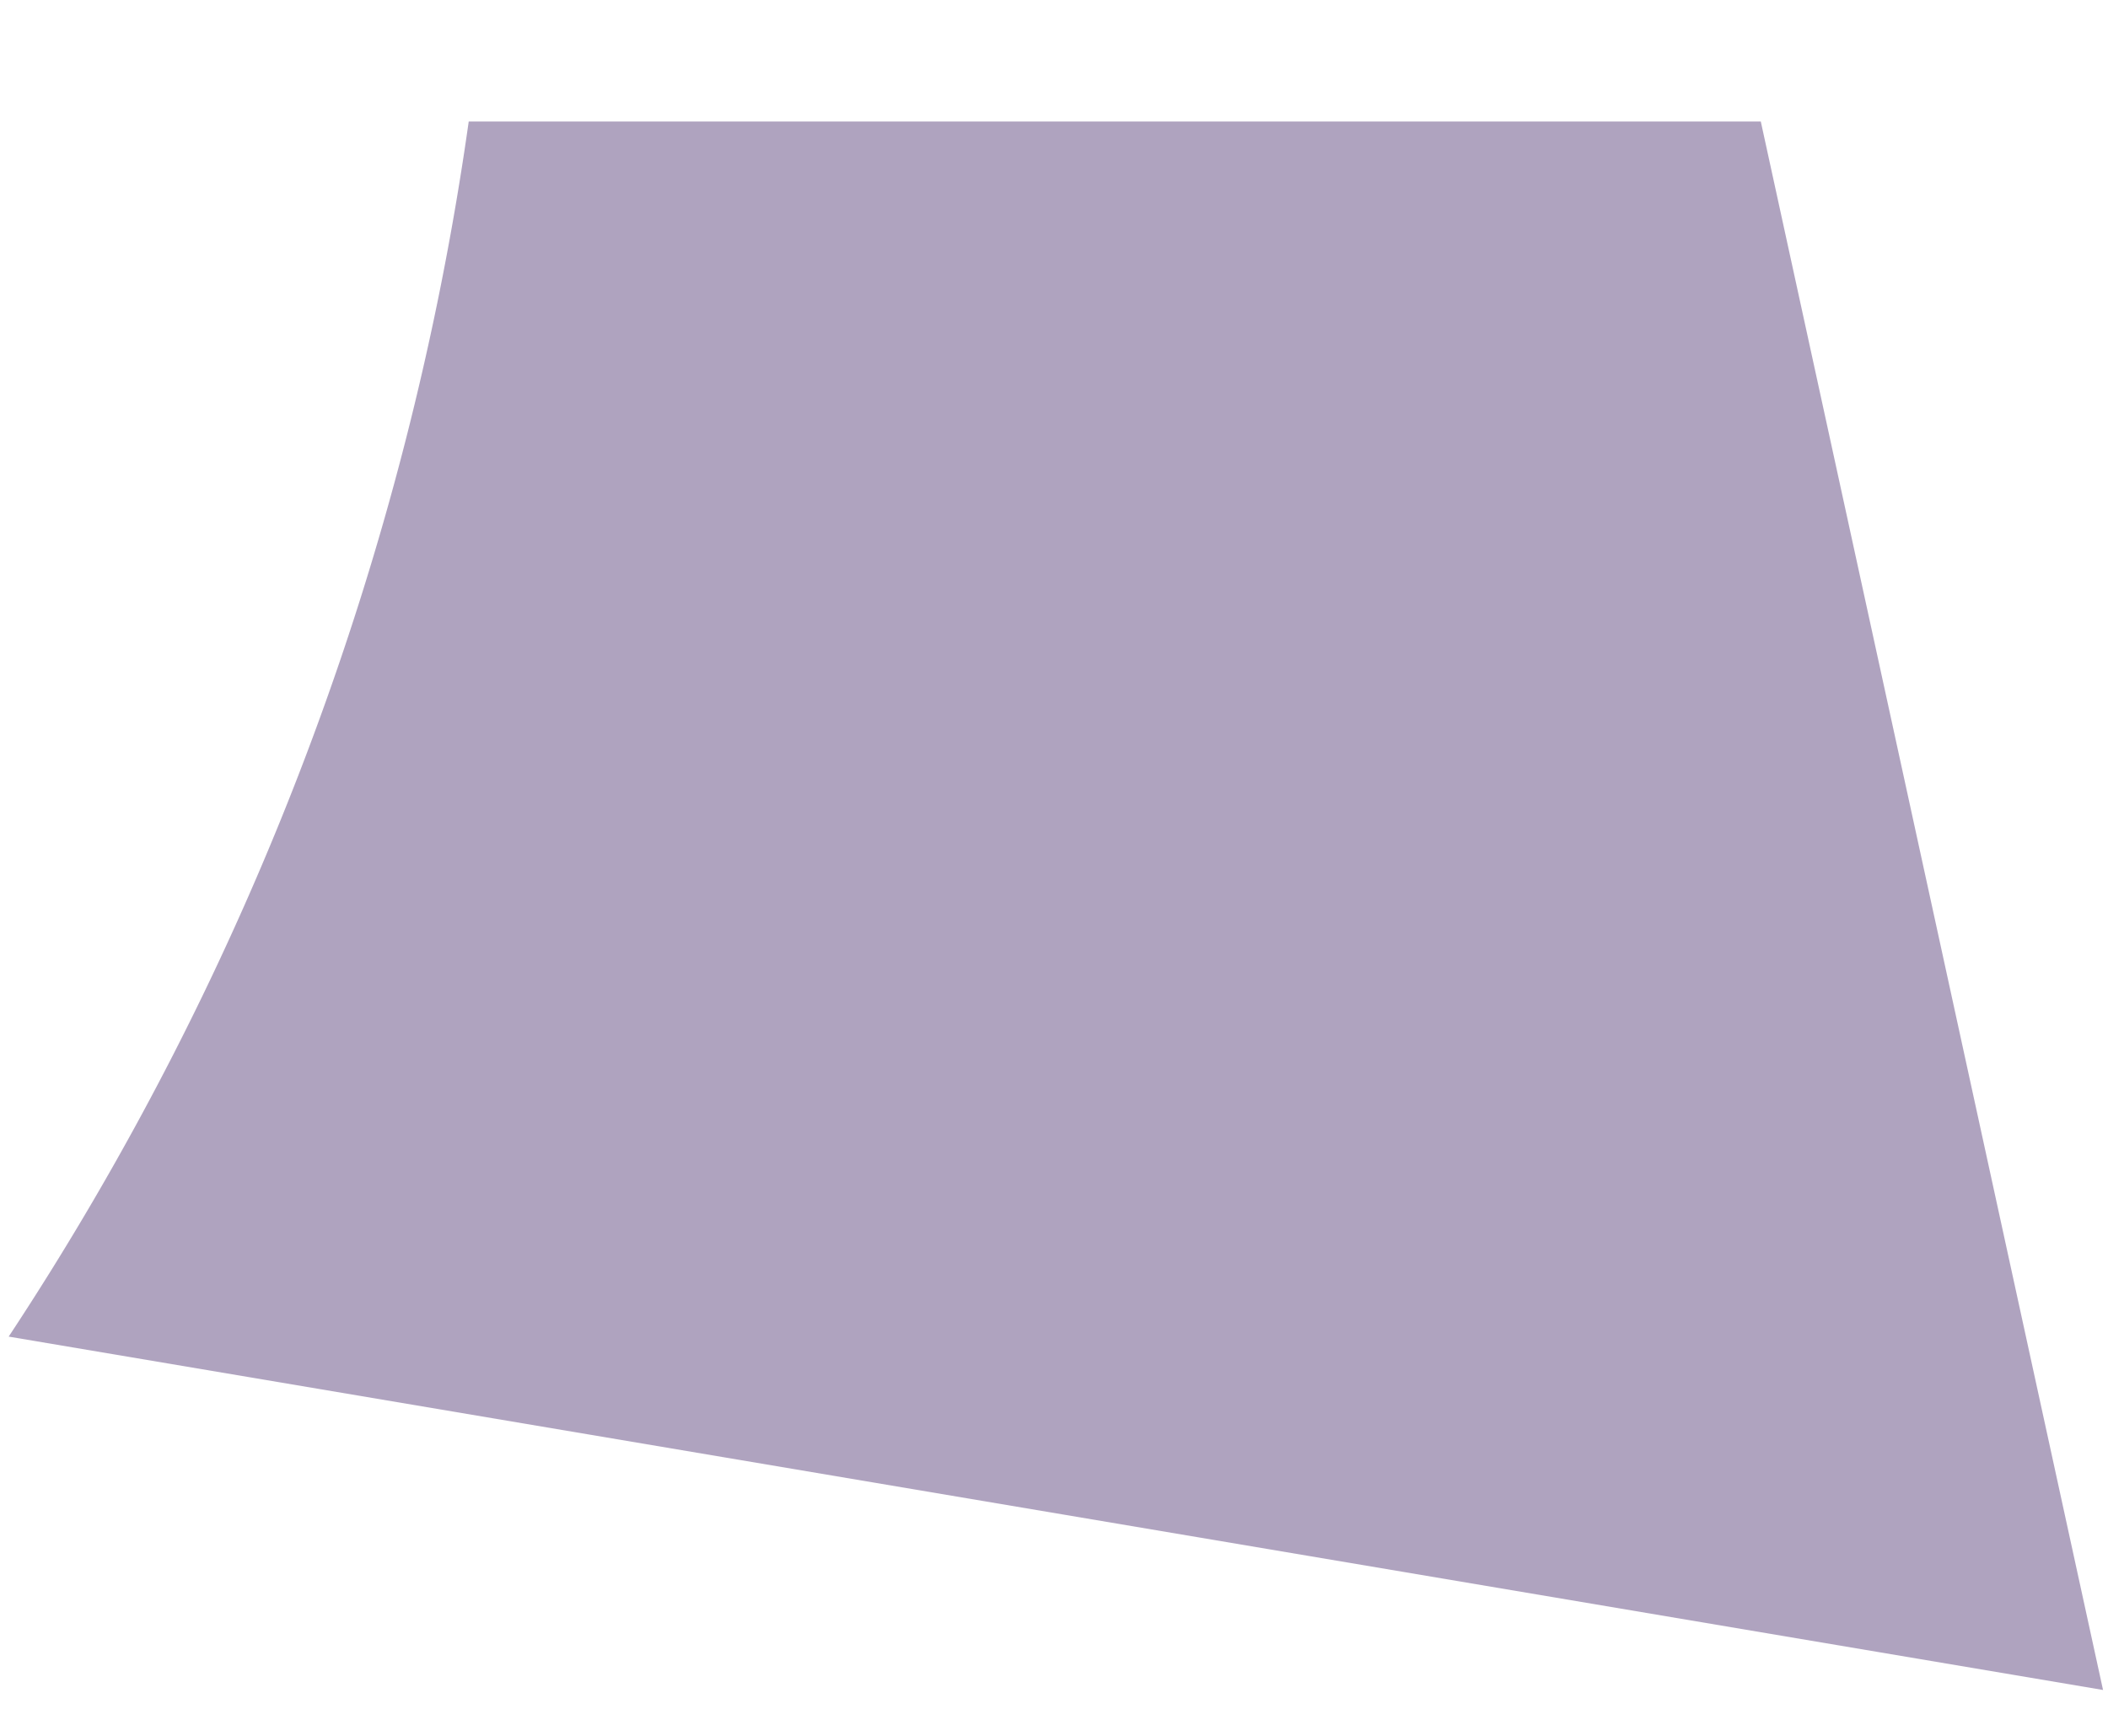 <svg width="17" height="14" fill="none" xmlns="http://www.w3.org/2000/svg"><path fill-rule="evenodd" clip-rule="evenodd" d="M16.96 13.63.07 10.78A23.85 23.85 0 0 0 3.78.98H14.2l2.76 12.65Z" fill="#614881" style="mix-blend-mode:multiply" opacity=".5"/></svg>